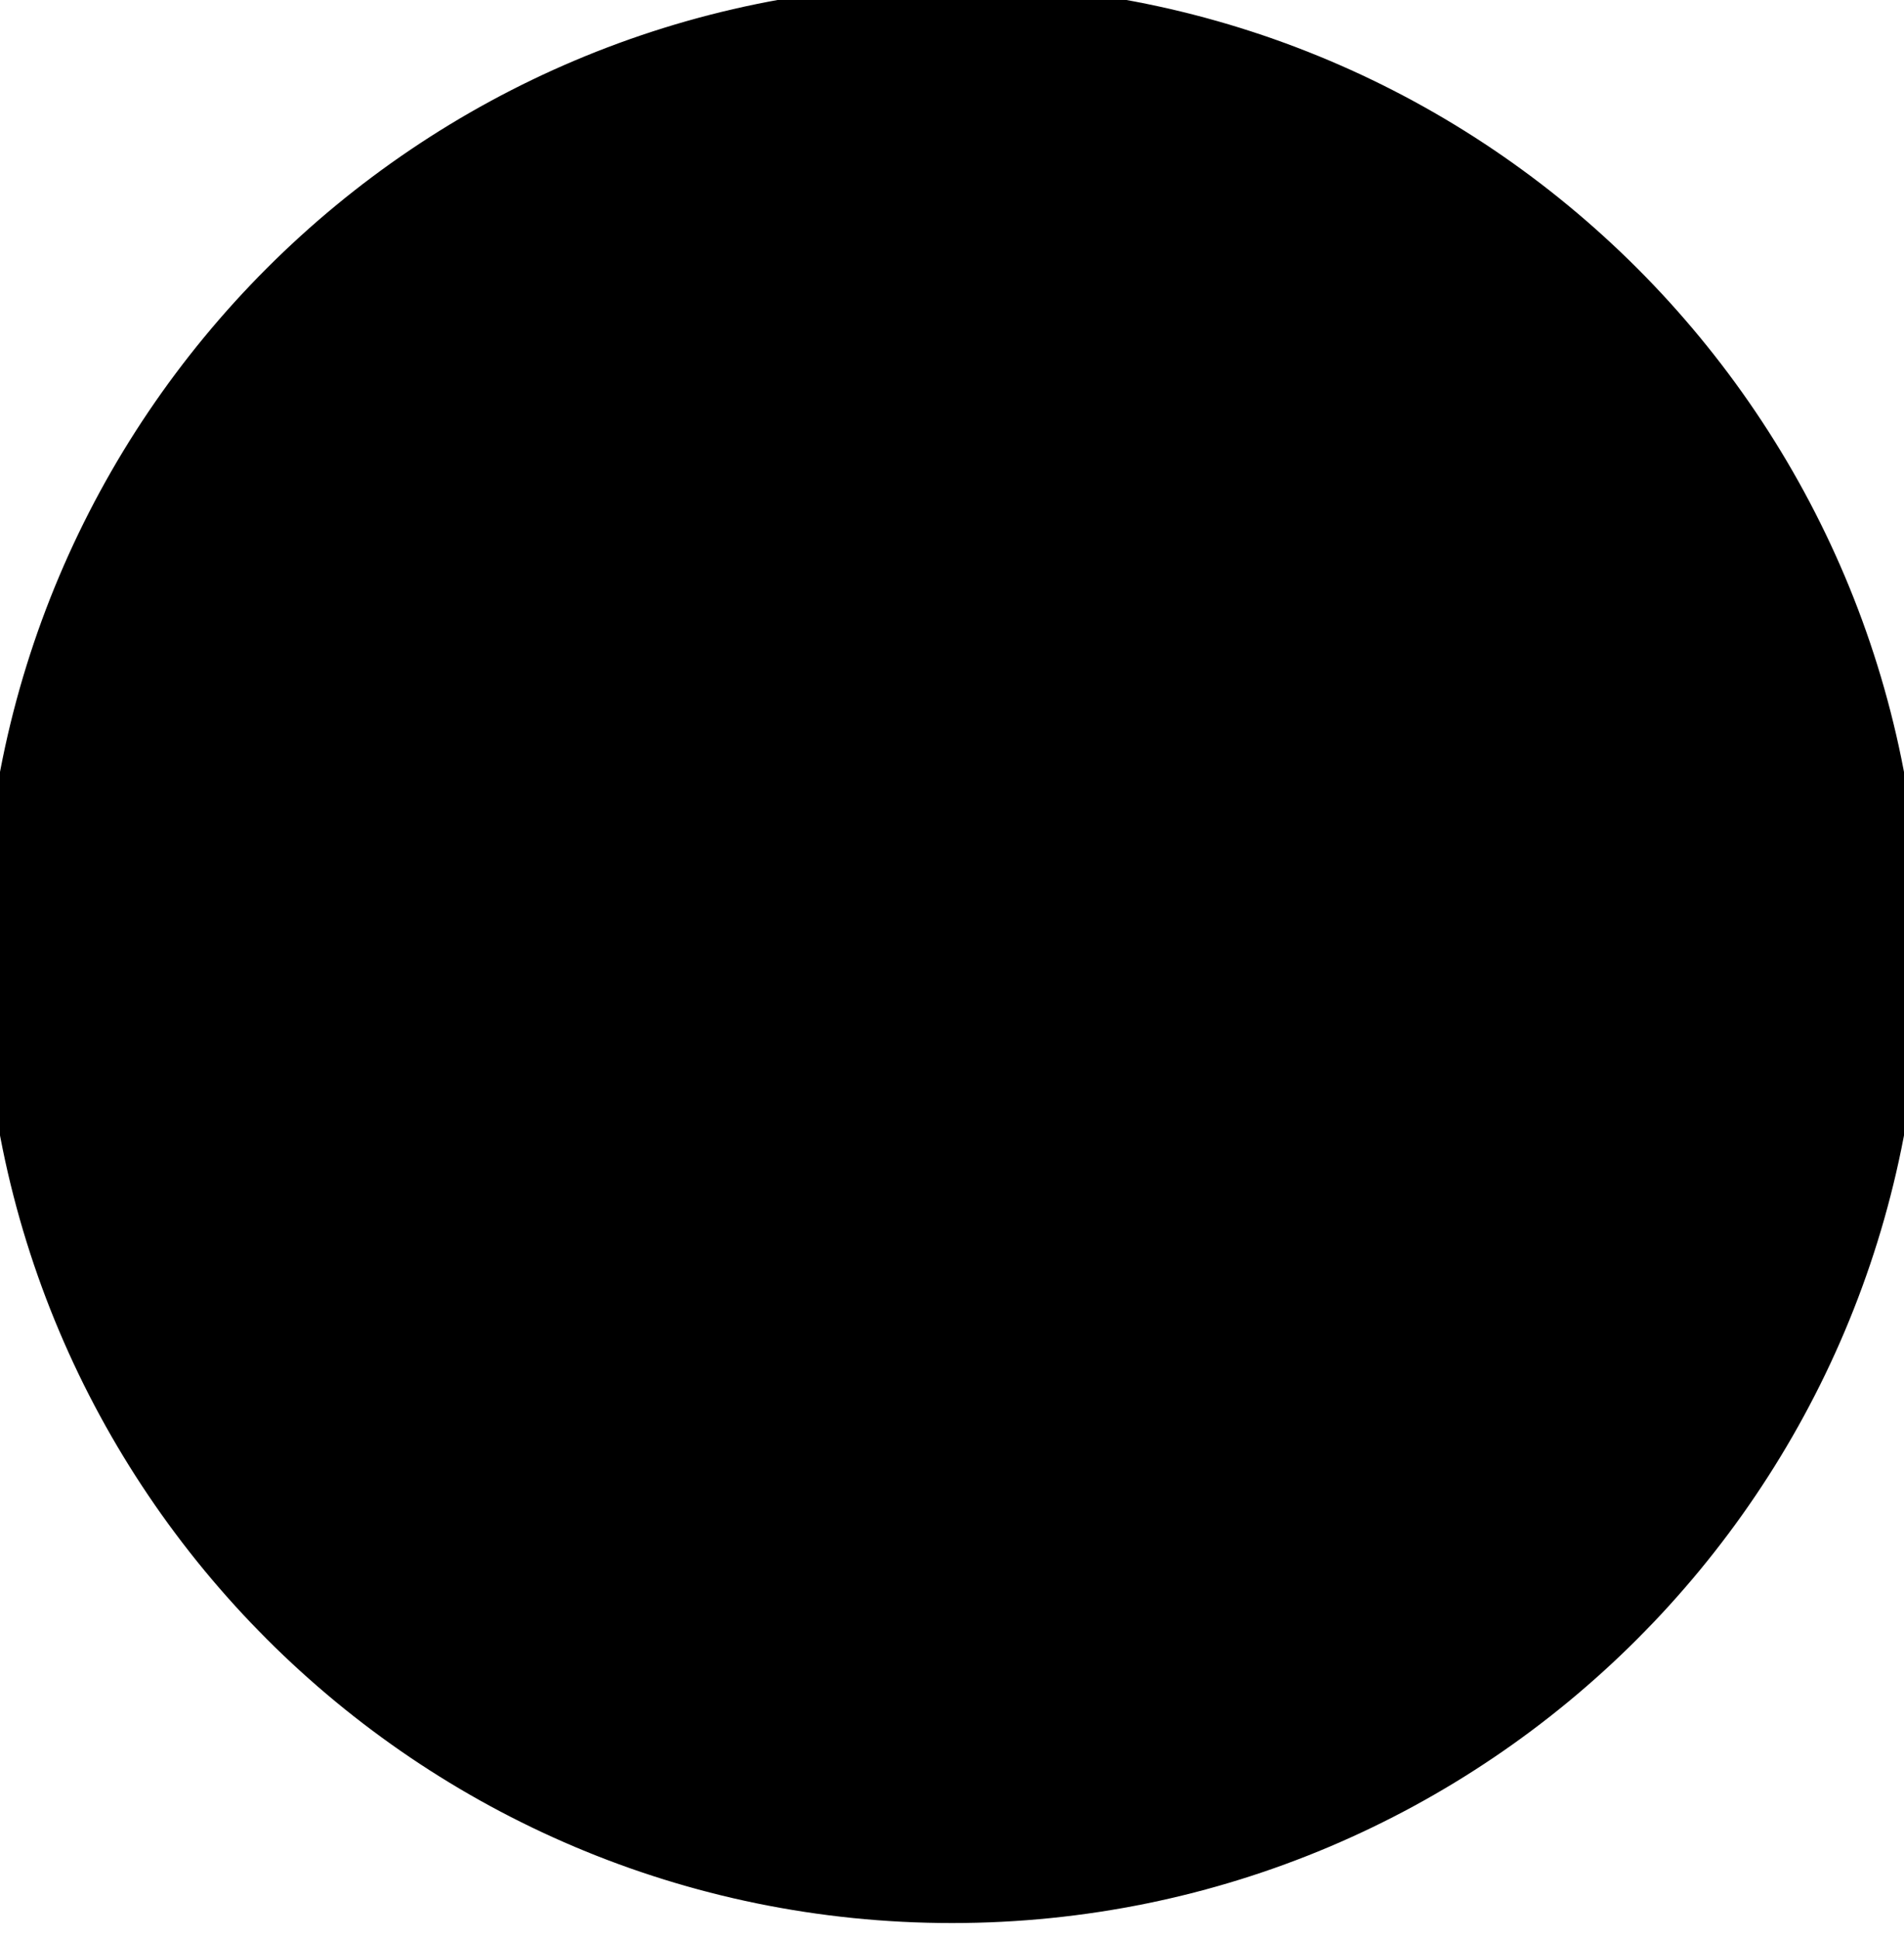 <svg width="56" height="57" viewBox="0 0 56 57" fill="none" xmlns="http://www.w3.org/2000/svg">
<path d="M28 0.039C43.464 0.039 56 12.575 56 28.039C56 43.503 43.464 56.039 28 56.039C12.536 56.039 0 43.503 0 28.039C0 12.575 12.536 0.039 28 0.039Z" fill="url(#paint0_linear_843_2955)" style=""/>
<path d="M28 0.039C43.464 0.039 56 12.575 56 28.039C56 43.503 43.464 56.039 28 56.039C12.536 56.039 0 43.503 0 28.039C0 12.575 12.536 0.039 28 0.039Z" stroke="#E5E7EB" style="stroke:#E5E7EB;stroke:color(display-p3 0.898 0.906 0.922);stroke-opacity:1;"/>
<g clip-path="url(#clip0_843_2955)">
<path d="M21.125 18.039C21.954 18.039 22.749 18.368 23.335 18.954C23.921 19.54 24.25 20.335 24.25 21.164C24.25 21.993 23.921 22.788 23.335 23.374C22.749 23.96 21.954 24.289 21.125 24.289C20.296 24.289 19.501 23.96 18.915 23.374C18.329 22.788 18 21.993 18 21.164C18 20.335 18.329 19.54 18.915 18.954C19.501 18.368 20.296 18.039 21.125 18.039ZM35.5 18.039C36.329 18.039 37.124 18.368 37.71 18.954C38.296 19.54 38.625 20.335 38.625 21.164C38.625 21.993 38.296 22.788 37.71 23.374C37.124 23.96 36.329 24.289 35.5 24.289C34.671 24.289 33.876 23.96 33.29 23.374C32.704 22.788 32.375 21.993 32.375 21.164C32.375 20.335 32.704 19.54 33.29 18.954C33.876 18.368 34.671 18.039 35.5 18.039ZM15.5 29.707C15.5 27.406 17.367 25.539 19.668 25.539H21.336C21.957 25.539 22.547 25.676 23.078 25.918C23.027 26.199 23.004 26.492 23.004 26.789C23.004 28.281 23.66 29.621 24.695 30.539C24.688 30.539 24.68 30.539 24.668 30.539H16.332C15.875 30.539 15.5 30.164 15.5 29.707ZM31.332 30.539C31.324 30.539 31.316 30.539 31.305 30.539C32.344 29.621 32.996 28.281 32.996 26.789C32.996 26.492 32.969 26.203 32.922 25.918C33.453 25.672 34.043 25.539 34.664 25.539H36.332C38.633 25.539 40.5 27.406 40.5 29.707C40.5 30.168 40.125 30.539 39.668 30.539H31.332ZM24.25 26.789C24.25 25.794 24.645 24.841 25.348 24.137C26.052 23.434 27.005 23.039 28 23.039C28.995 23.039 29.948 23.434 30.652 24.137C31.355 24.841 31.75 25.794 31.75 26.789C31.75 27.784 31.355 28.738 30.652 29.441C29.948 30.144 28.995 30.539 28 30.539C27.005 30.539 26.052 30.144 25.348 29.441C24.645 28.738 24.25 27.784 24.25 26.789ZM20.5 36.996C20.5 34.121 22.832 31.789 25.707 31.789H30.293C33.168 31.789 35.5 34.121 35.5 36.996C35.5 37.57 35.035 38.039 34.457 38.039H21.543C20.969 38.039 20.5 37.574 20.5 36.996Z" fill="#2563EB" style="fill:#2563EB;fill:color(display-p3 0.145 0.388 0.922);fill-opacity:1;"/>
</g>
<defs>
<linearGradient id="paint0_linear_843_2955" x1="0" y1="28.039" x2="56" y2="28.039" gradientUnits="userSpaceOnUse">
<stop stop-color="#EFF6FF" style="stop-color:#EFF6FF;stop-color:color(display-p3 0.937 0.965 1);stop-opacity:1;"/>
<stop offset="1" stop-color="#DBEAFE" style="stop-color:#DBEAFE;stop-color:color(display-p3 0.859 0.918 0.996);stop-opacity:1;"/>
</linearGradient>
<clipPath id="clip0_843_2955">
<path d="M15.5 18.039H40.5V38.039H15.5V18.039Z" fill="white" style="fill:white;fill-opacity:1;"/>
</clipPath>
</defs>
</svg>
